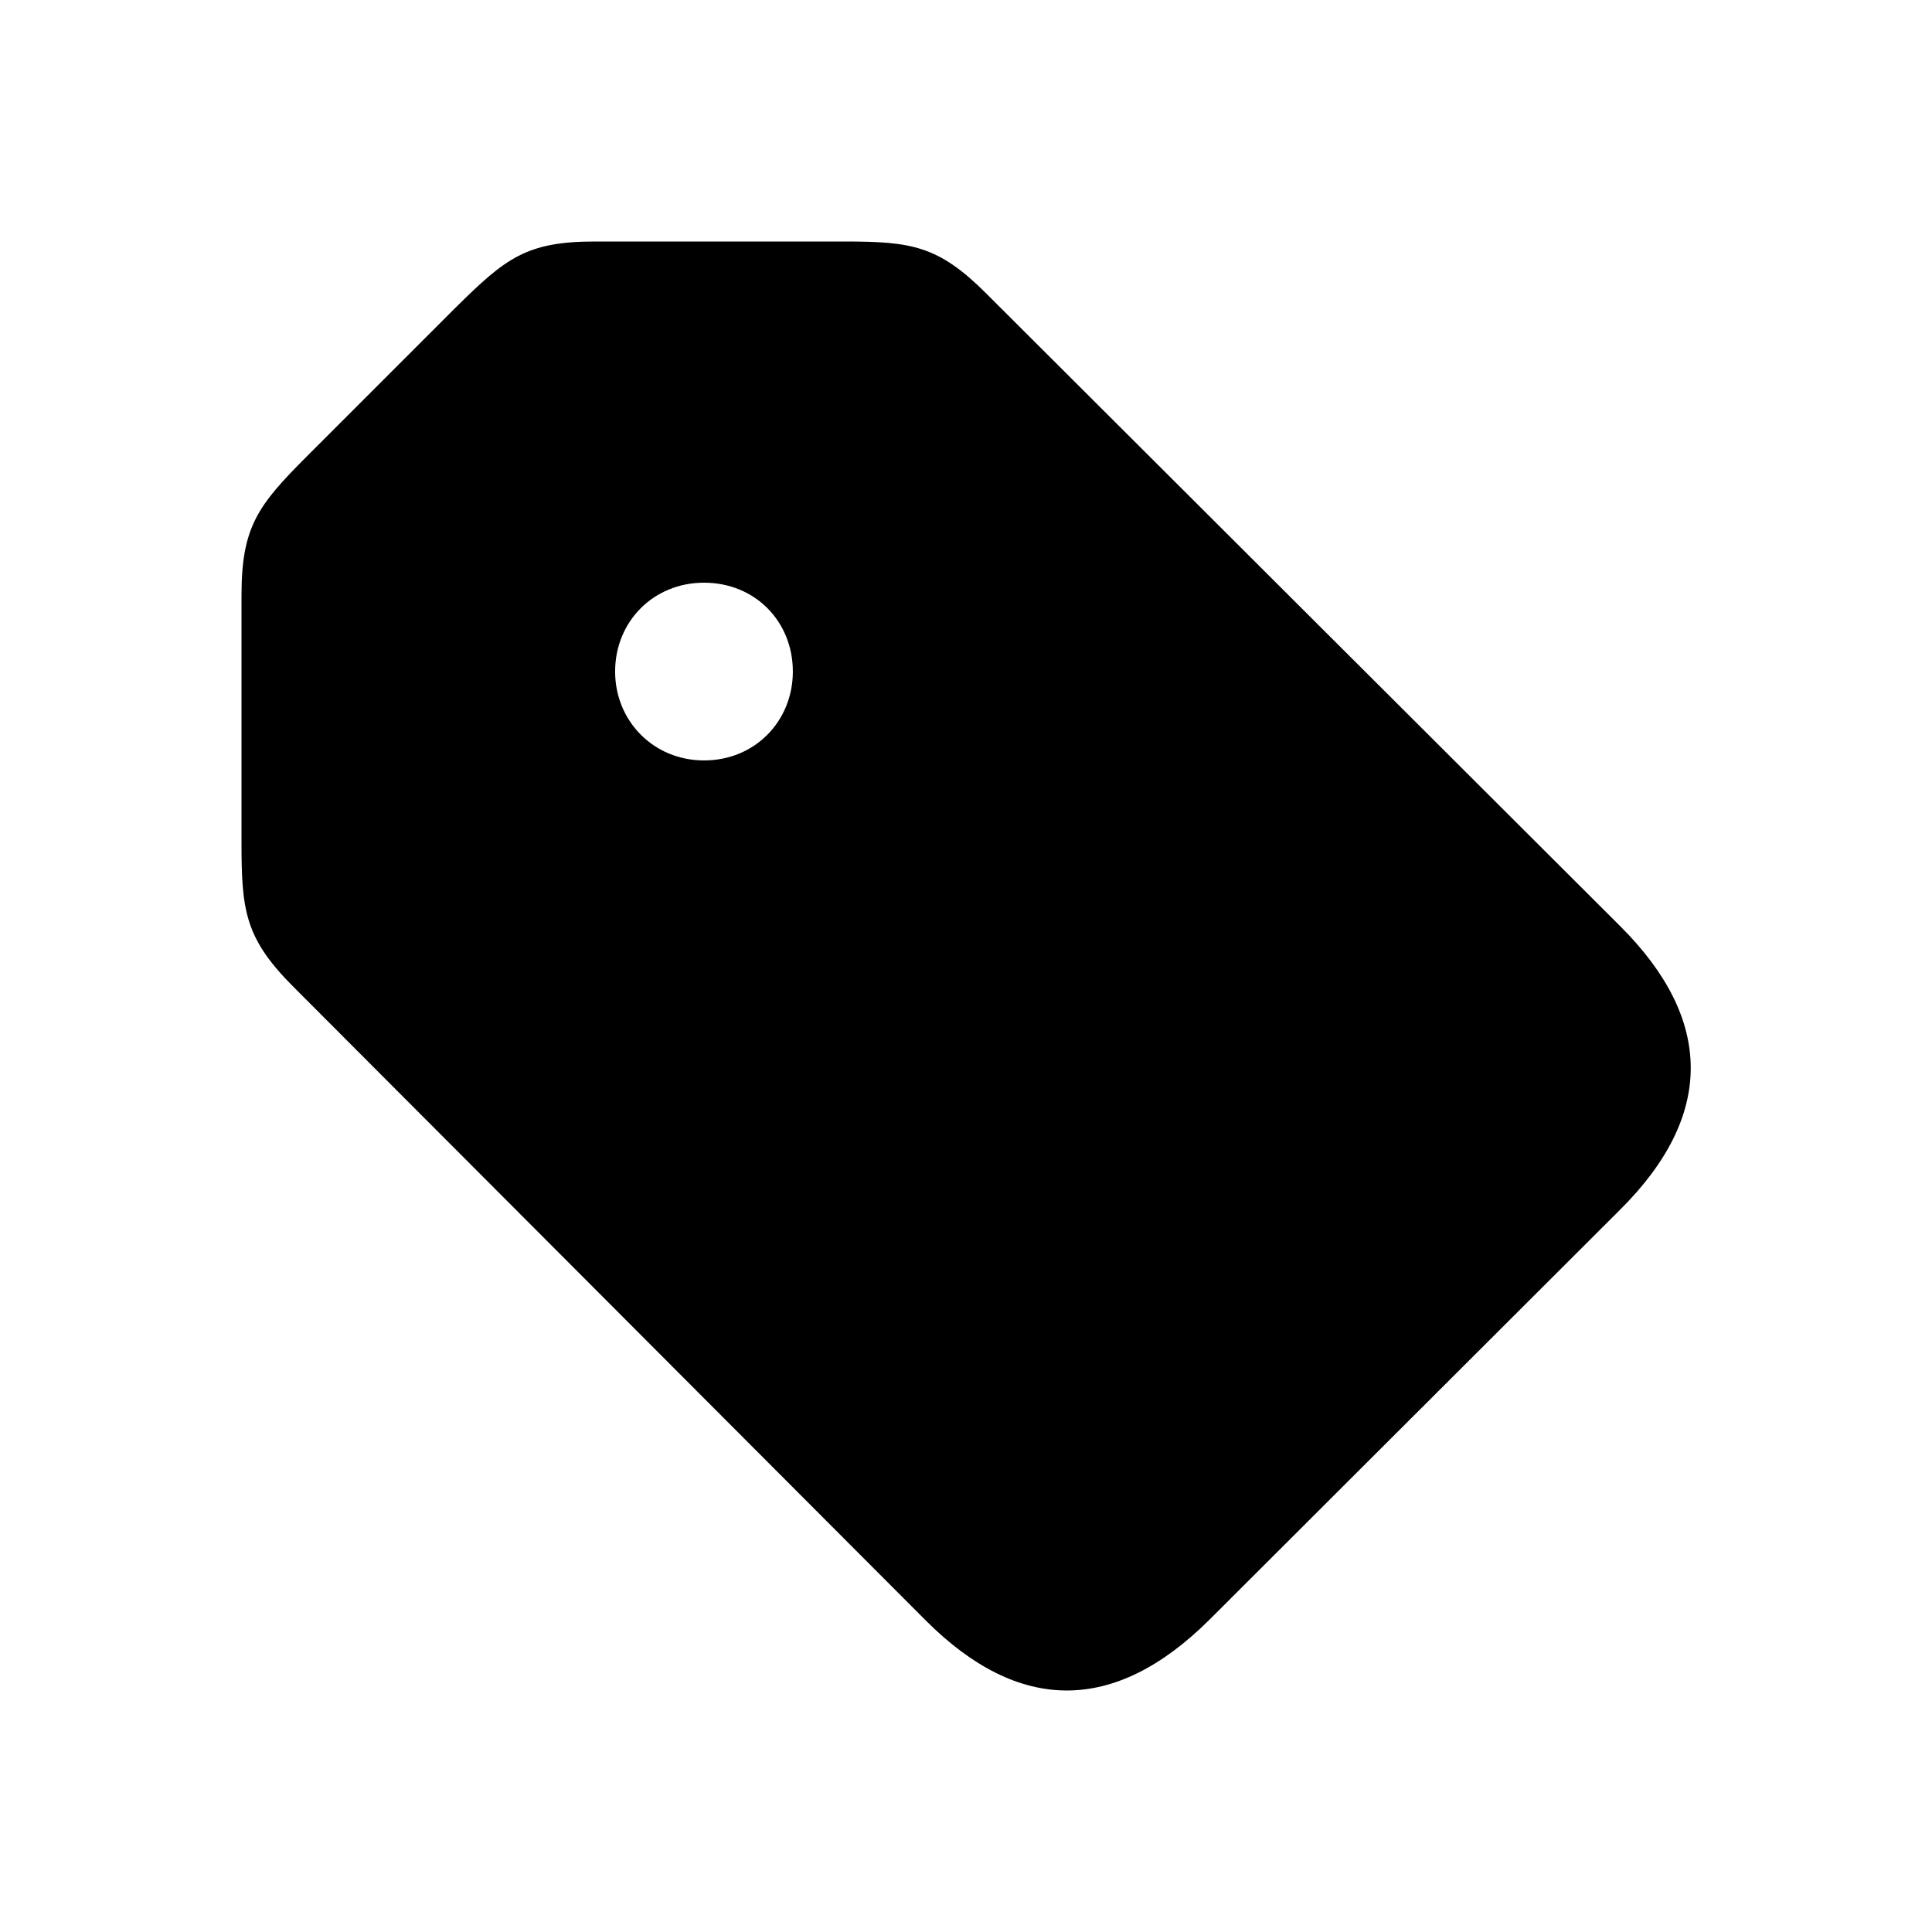 <?xml version="1.0" encoding="UTF-8"?>
<svg width="128px" height="128px" viewBox="0 0 128 128" version="1.1" xmlns="http://www.w3.org/2000/svg" xmlns:xlink="http://www.w3.org/1999/xlink">
    <!-- Generator: Sketch 61.2 (89653) - https://sketch.com -->
    <title>Slice</title>
    <desc>Created with Sketch.</desc>
    <g id="Page-1" stroke="none" stroke-width="1" fill="none" fill-rule="evenodd">
        <path d="M80.118,107.321 L107.321,80.161 C113.638,73.887 113.509,67.527 107.364,61.381 L65.335,19.438 C62.162,16.265 60.364,16.007 56.004,16 L39.421,16 C34.866,16 33.491,17.117 30.225,20.34 L20.34,30.225 C17.074,33.491 16,34.909 16,39.464 L16,55.795 C16,60.307 16.215,62.155 19.438,65.378 L61.338,107.364 C67.484,113.509 73.801,113.595 80.118,107.321 Z M46.641,50.38 C43.289,50.38 40.753,47.758 40.753,44.492 C40.753,41.183 43.289,38.605 46.641,38.605 C50.036,38.605 52.528,41.183 52.528,44.492 C52.528,47.758 50.036,50.38 46.641,50.38 Z" id="tag" fill="#000000" fill-rule="nonzero"></path>
    </g>
</svg>